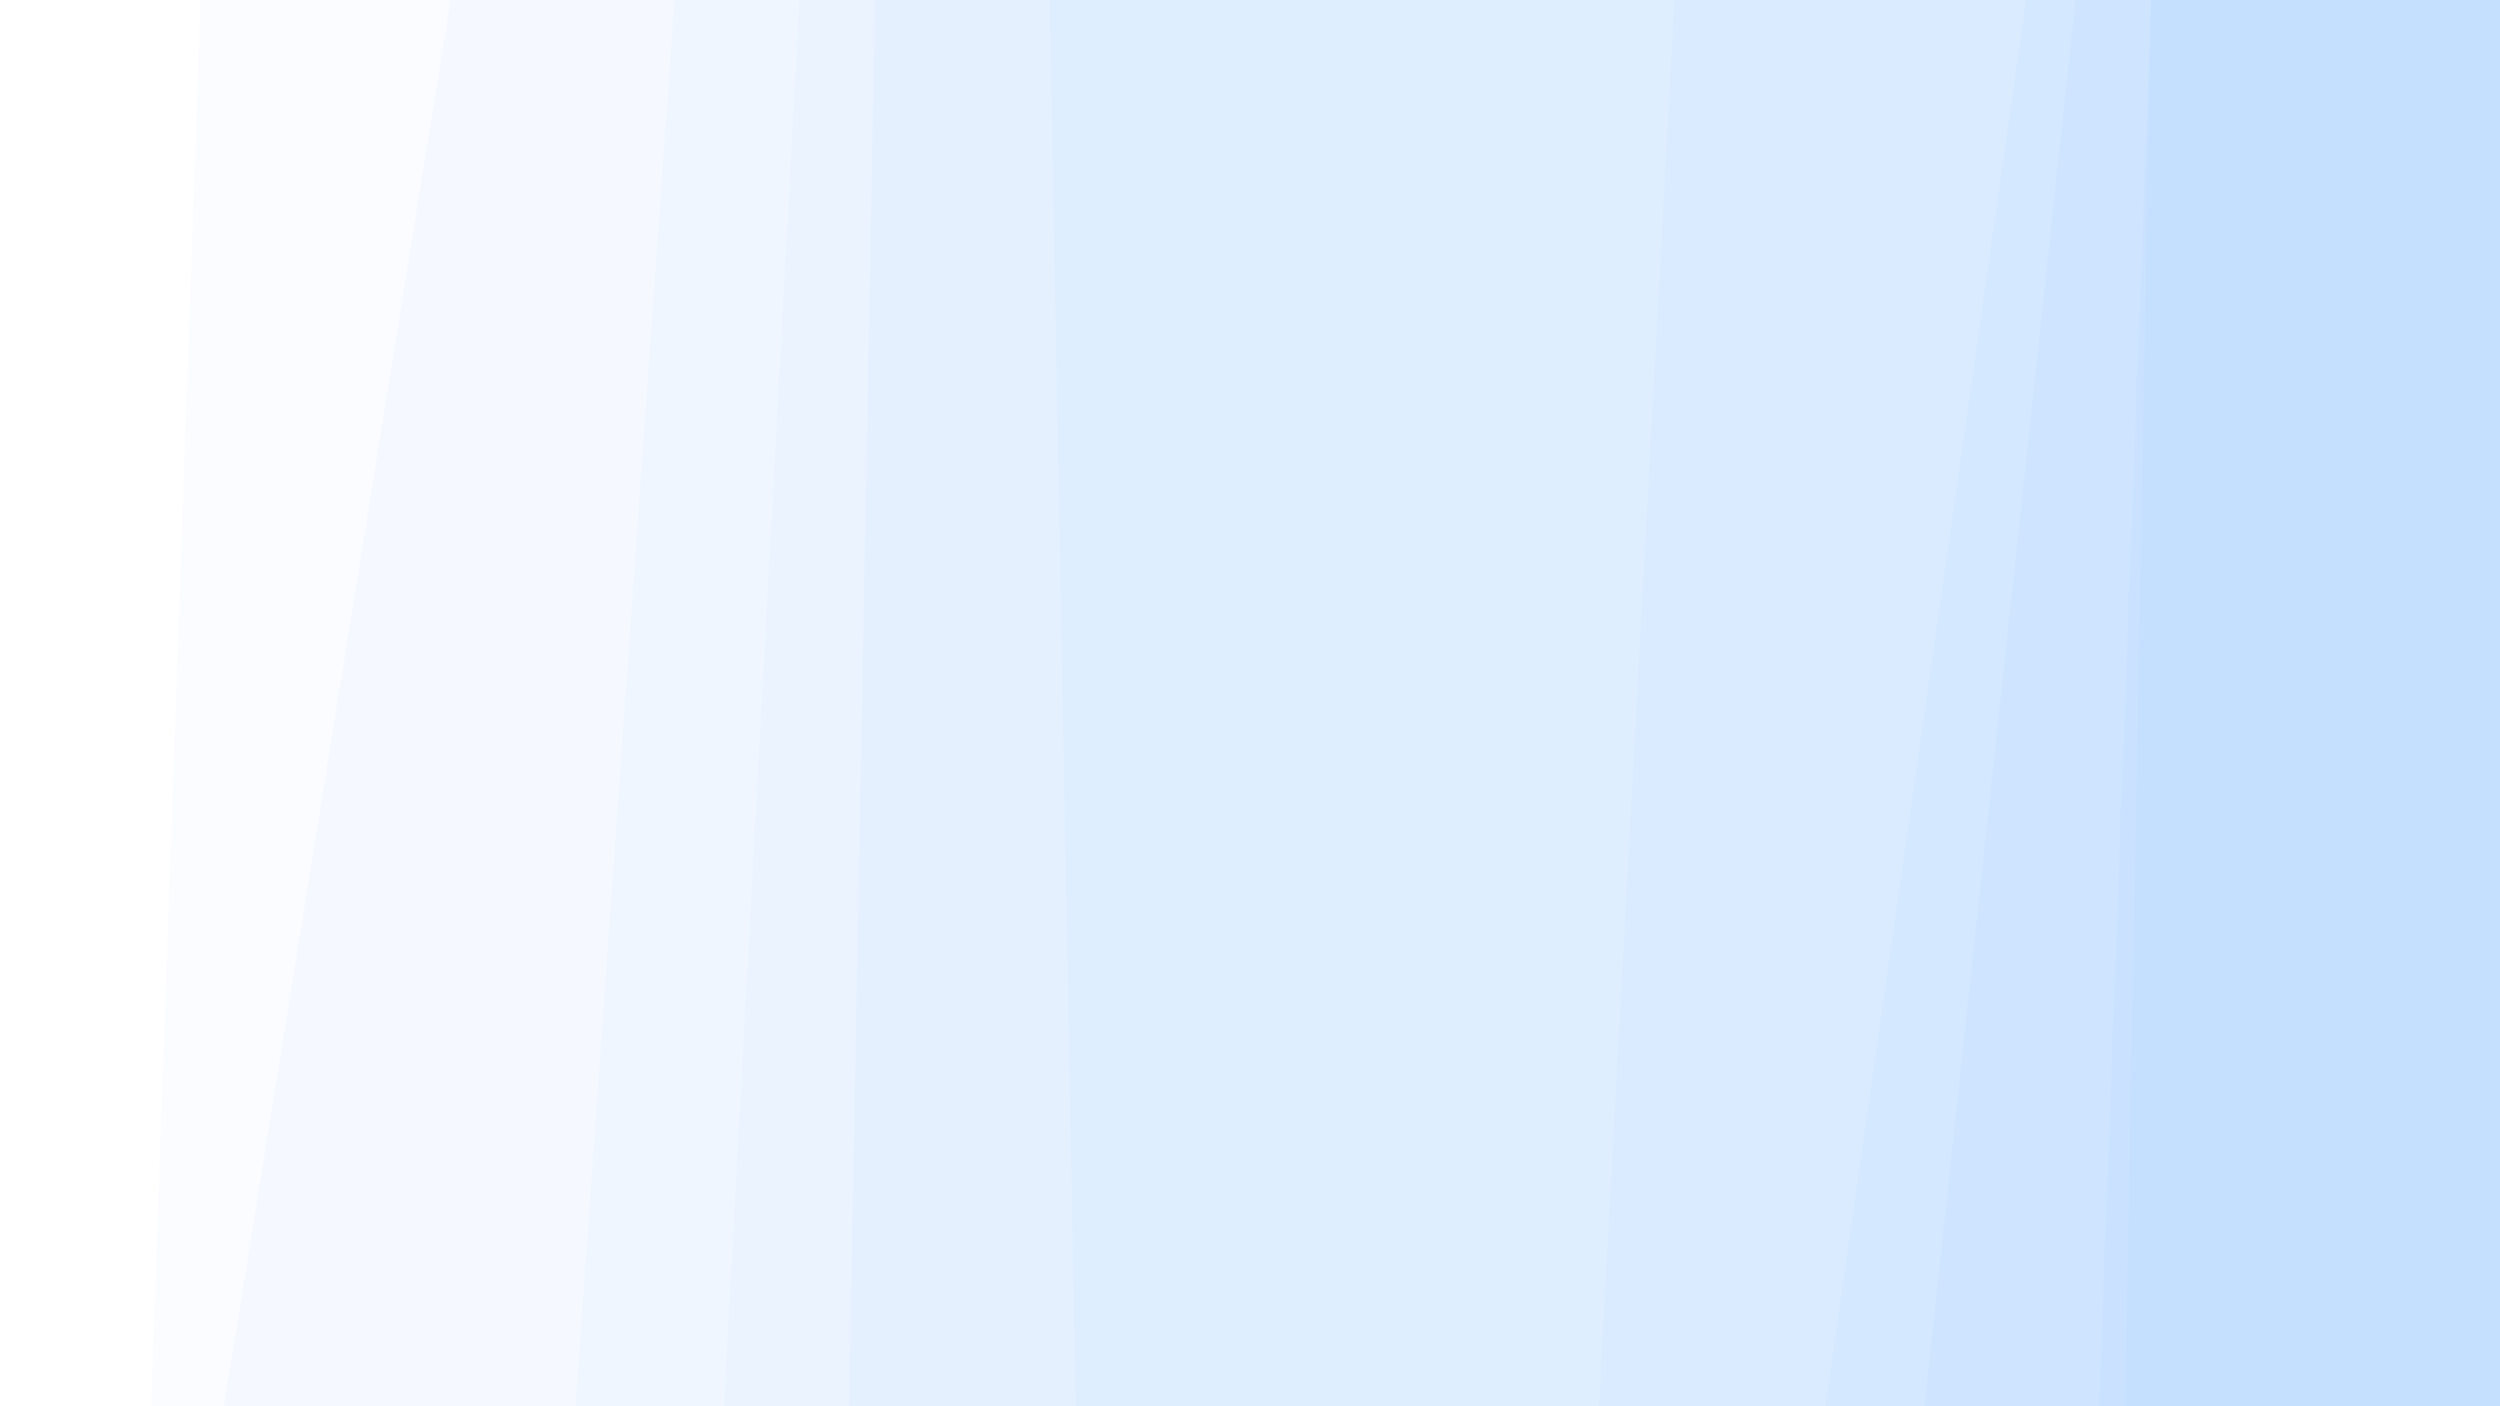 <svg id="visual" viewBox="0 0 960 540" width="960" height="540" xmlns="http://www.w3.org/2000/svg" xmlns:xlink="http://www.w3.org/1999/xlink" version="1.1"><rect x="0" y="0" width="960" height="540" fill="#333333" stroke="none"/><path d="M815 540L825 0L960 0L960 540Z" fill="#c4dfff"></path><path d="M805 540L825 0L826 0L816 540Z" fill="#cae2ff"></path><path d="M738 540L796 0L826 0L806 540Z" fill="#cfe5ff"></path><path d="M700 540L777 0L797 0L739 540Z" fill="#d4e8ff"></path><path d="M613 540L642 0L778 0L701 540Z" fill="#daebff"></path><path d="M412 540L402 0L643 0L614 540Z" fill="#dfeeff"></path><path d="M325 540L335 0L403 0L413 540Z" fill="#e5f0ff"></path><path d="M277 540L306 0L336 0L326 540Z" fill="#eaf3ff"></path><path d="M220 540L258 0L307 0L278 540Z" fill="#eff6ff"></path><path d="M85 540L172 0L259 0L221 540Z" fill="#f5f9ff"></path><path d="M57 540L76 0L173 0L86 540Z" fill="#fafcff"></path><path d="M0 540L0 0L77 0L58 540Z" fill="#ffffff"></path></svg>